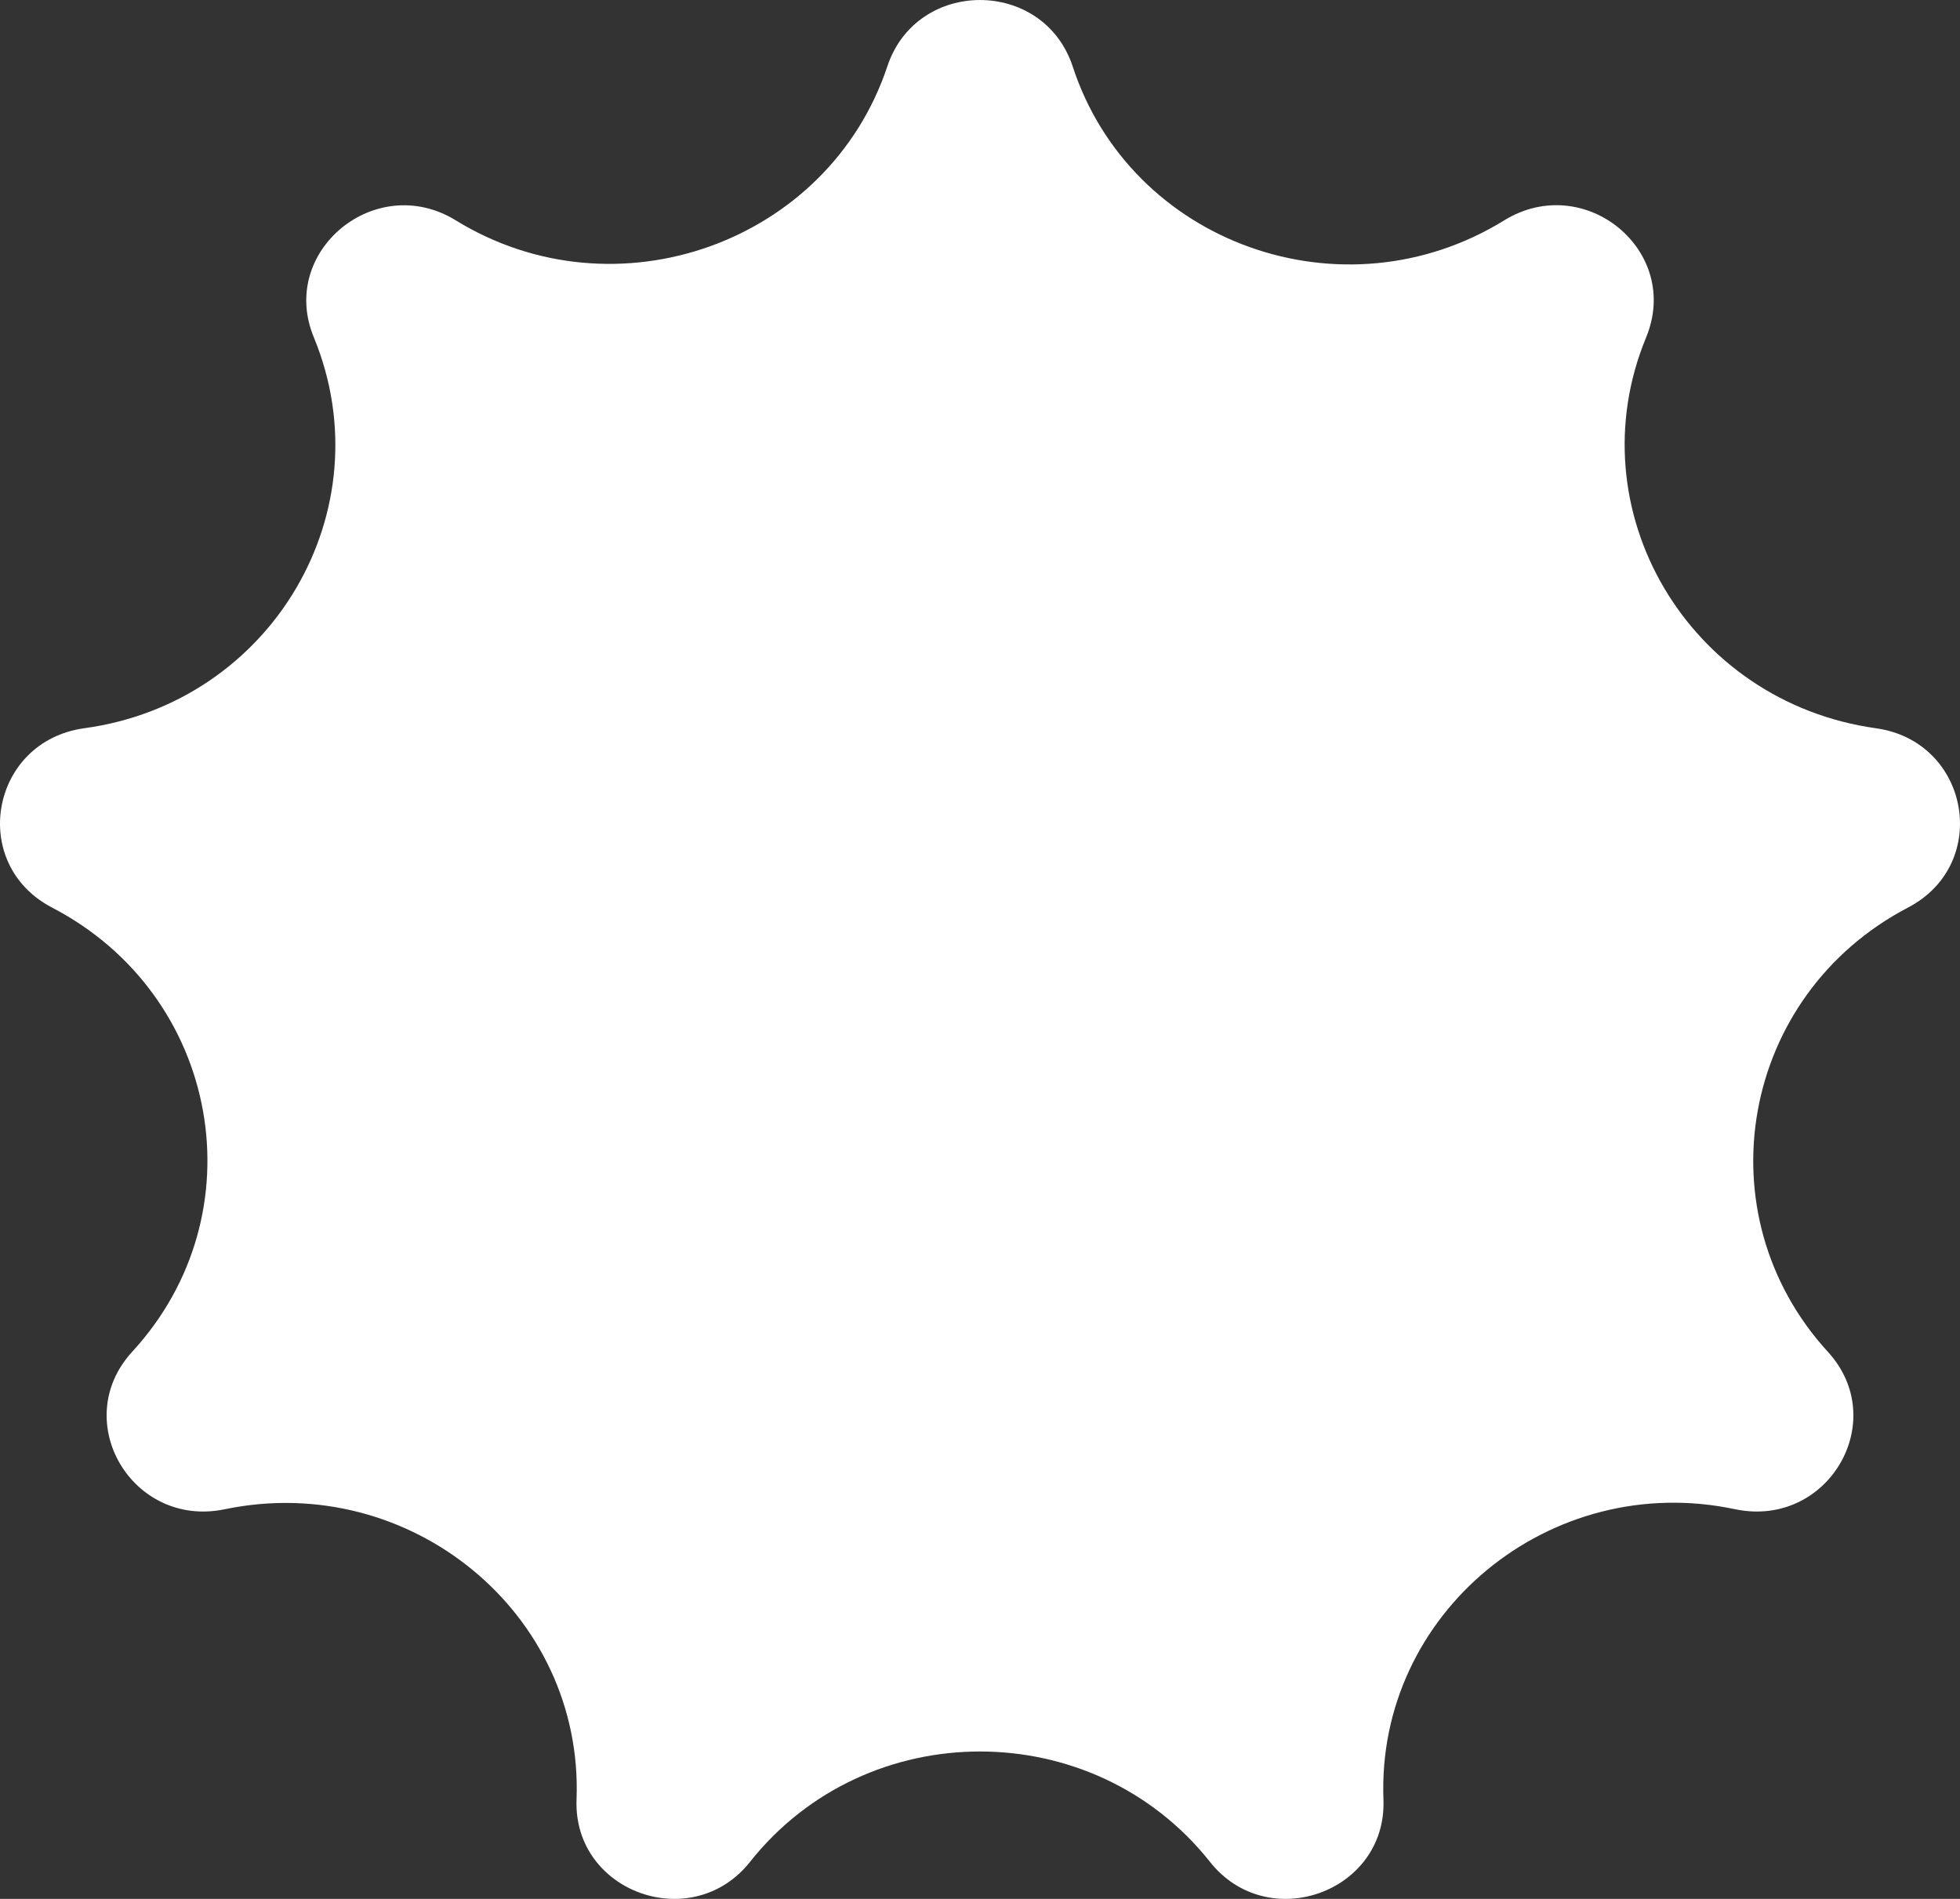 <svg width="32" height="31" viewBox="0 0 32 31" fill="none" xmlns="http://www.w3.org/2000/svg">
<rect x="0" y="0" width="32" height="31" fill="#333333" stroke="none"/>
<path d="M17.512 1.081C18.457 3.98 21.933 5.222 24.564 3.594C25.873 2.795 27.458 4.094 26.876 5.507C25.713 8.32 27.56 11.461 30.628 11.889C32.155 12.103 32.518 14.102 31.151 14.816C28.418 16.244 27.778 19.813 29.843 22.069C30.875 23.197 29.843 24.953 28.331 24.639C25.306 23.996 22.471 26.337 22.587 29.378C22.645 30.892 20.697 31.591 19.752 30.392C17.847 27.994 14.153 27.994 12.248 30.392C11.303 31.591 9.355 30.892 9.413 29.378C9.529 26.337 6.694 24.01 3.669 24.639C2.157 24.953 1.125 23.197 2.157 22.069C4.237 19.813 3.597 16.244 0.849 14.816C-0.518 14.102 -0.155 12.103 1.372 11.889C4.44 11.475 6.287 8.334 5.124 5.507C4.542 4.108 6.127 2.795 7.436 3.594C10.053 5.208 13.528 3.965 14.488 1.081C14.968 -0.36 17.032 -0.36 17.512 1.081Z" fill="white"/>
</svg>
